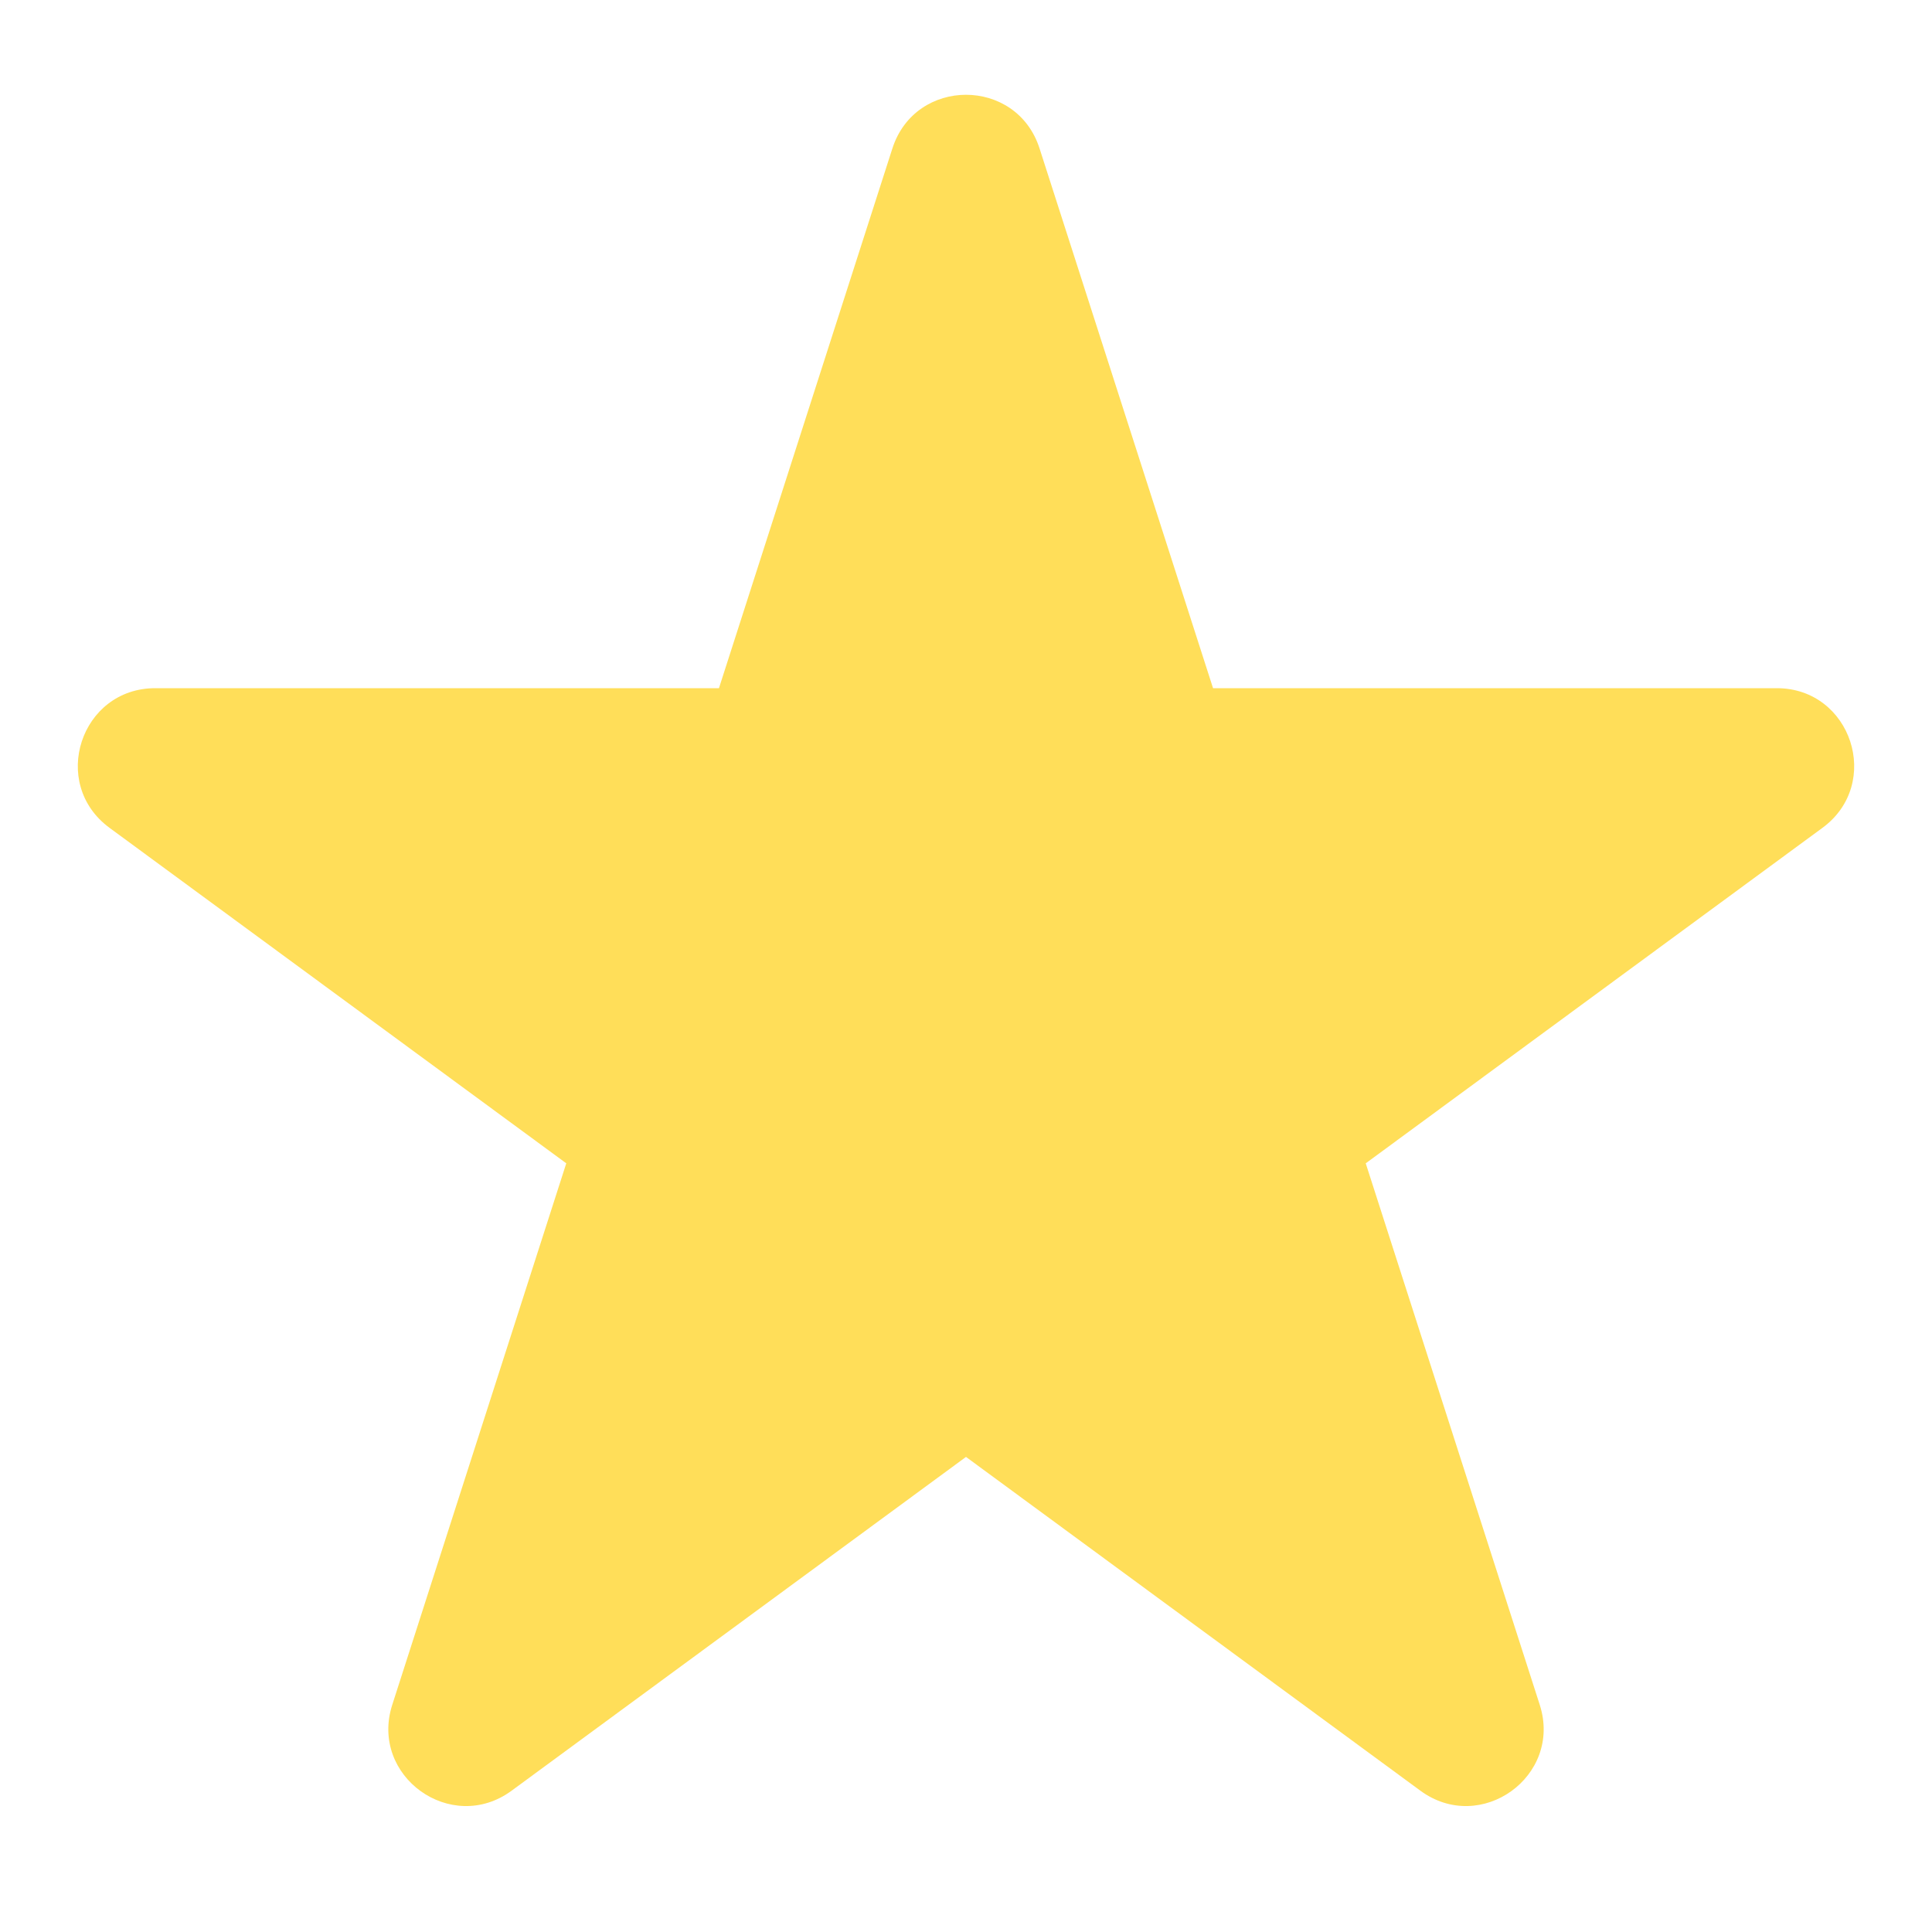 <svg width="30" height="30" viewBox="0 0 30 30" fill="none" xmlns="http://www.w3.org/2000/svg">
<g clip-path="url(#clip0_95_4274)">
<path d="M13.857 2.305C14.214 1.194 15.786 1.194 16.142 2.305L18.836 10.686H27.589C28.749 10.686 29.234 12.167 28.3 12.854L21.207 18.064L23.909 26.472C24.265 27.58 22.994 28.495 22.056 27.806L15 22.623L7.944 27.806C7.006 28.495 5.735 27.58 6.091 26.472L8.793 18.064L1.7 12.854C0.766 12.167 1.251 10.686 2.411 10.686H11.164L13.857 2.305Z" fill="#FFDE59"/>
</g>
<defs>
<clipPath id="clip0_95_4274">
<rect width="30" height="30" fill="white"/>
</clipPath>
</defs>
</svg>

